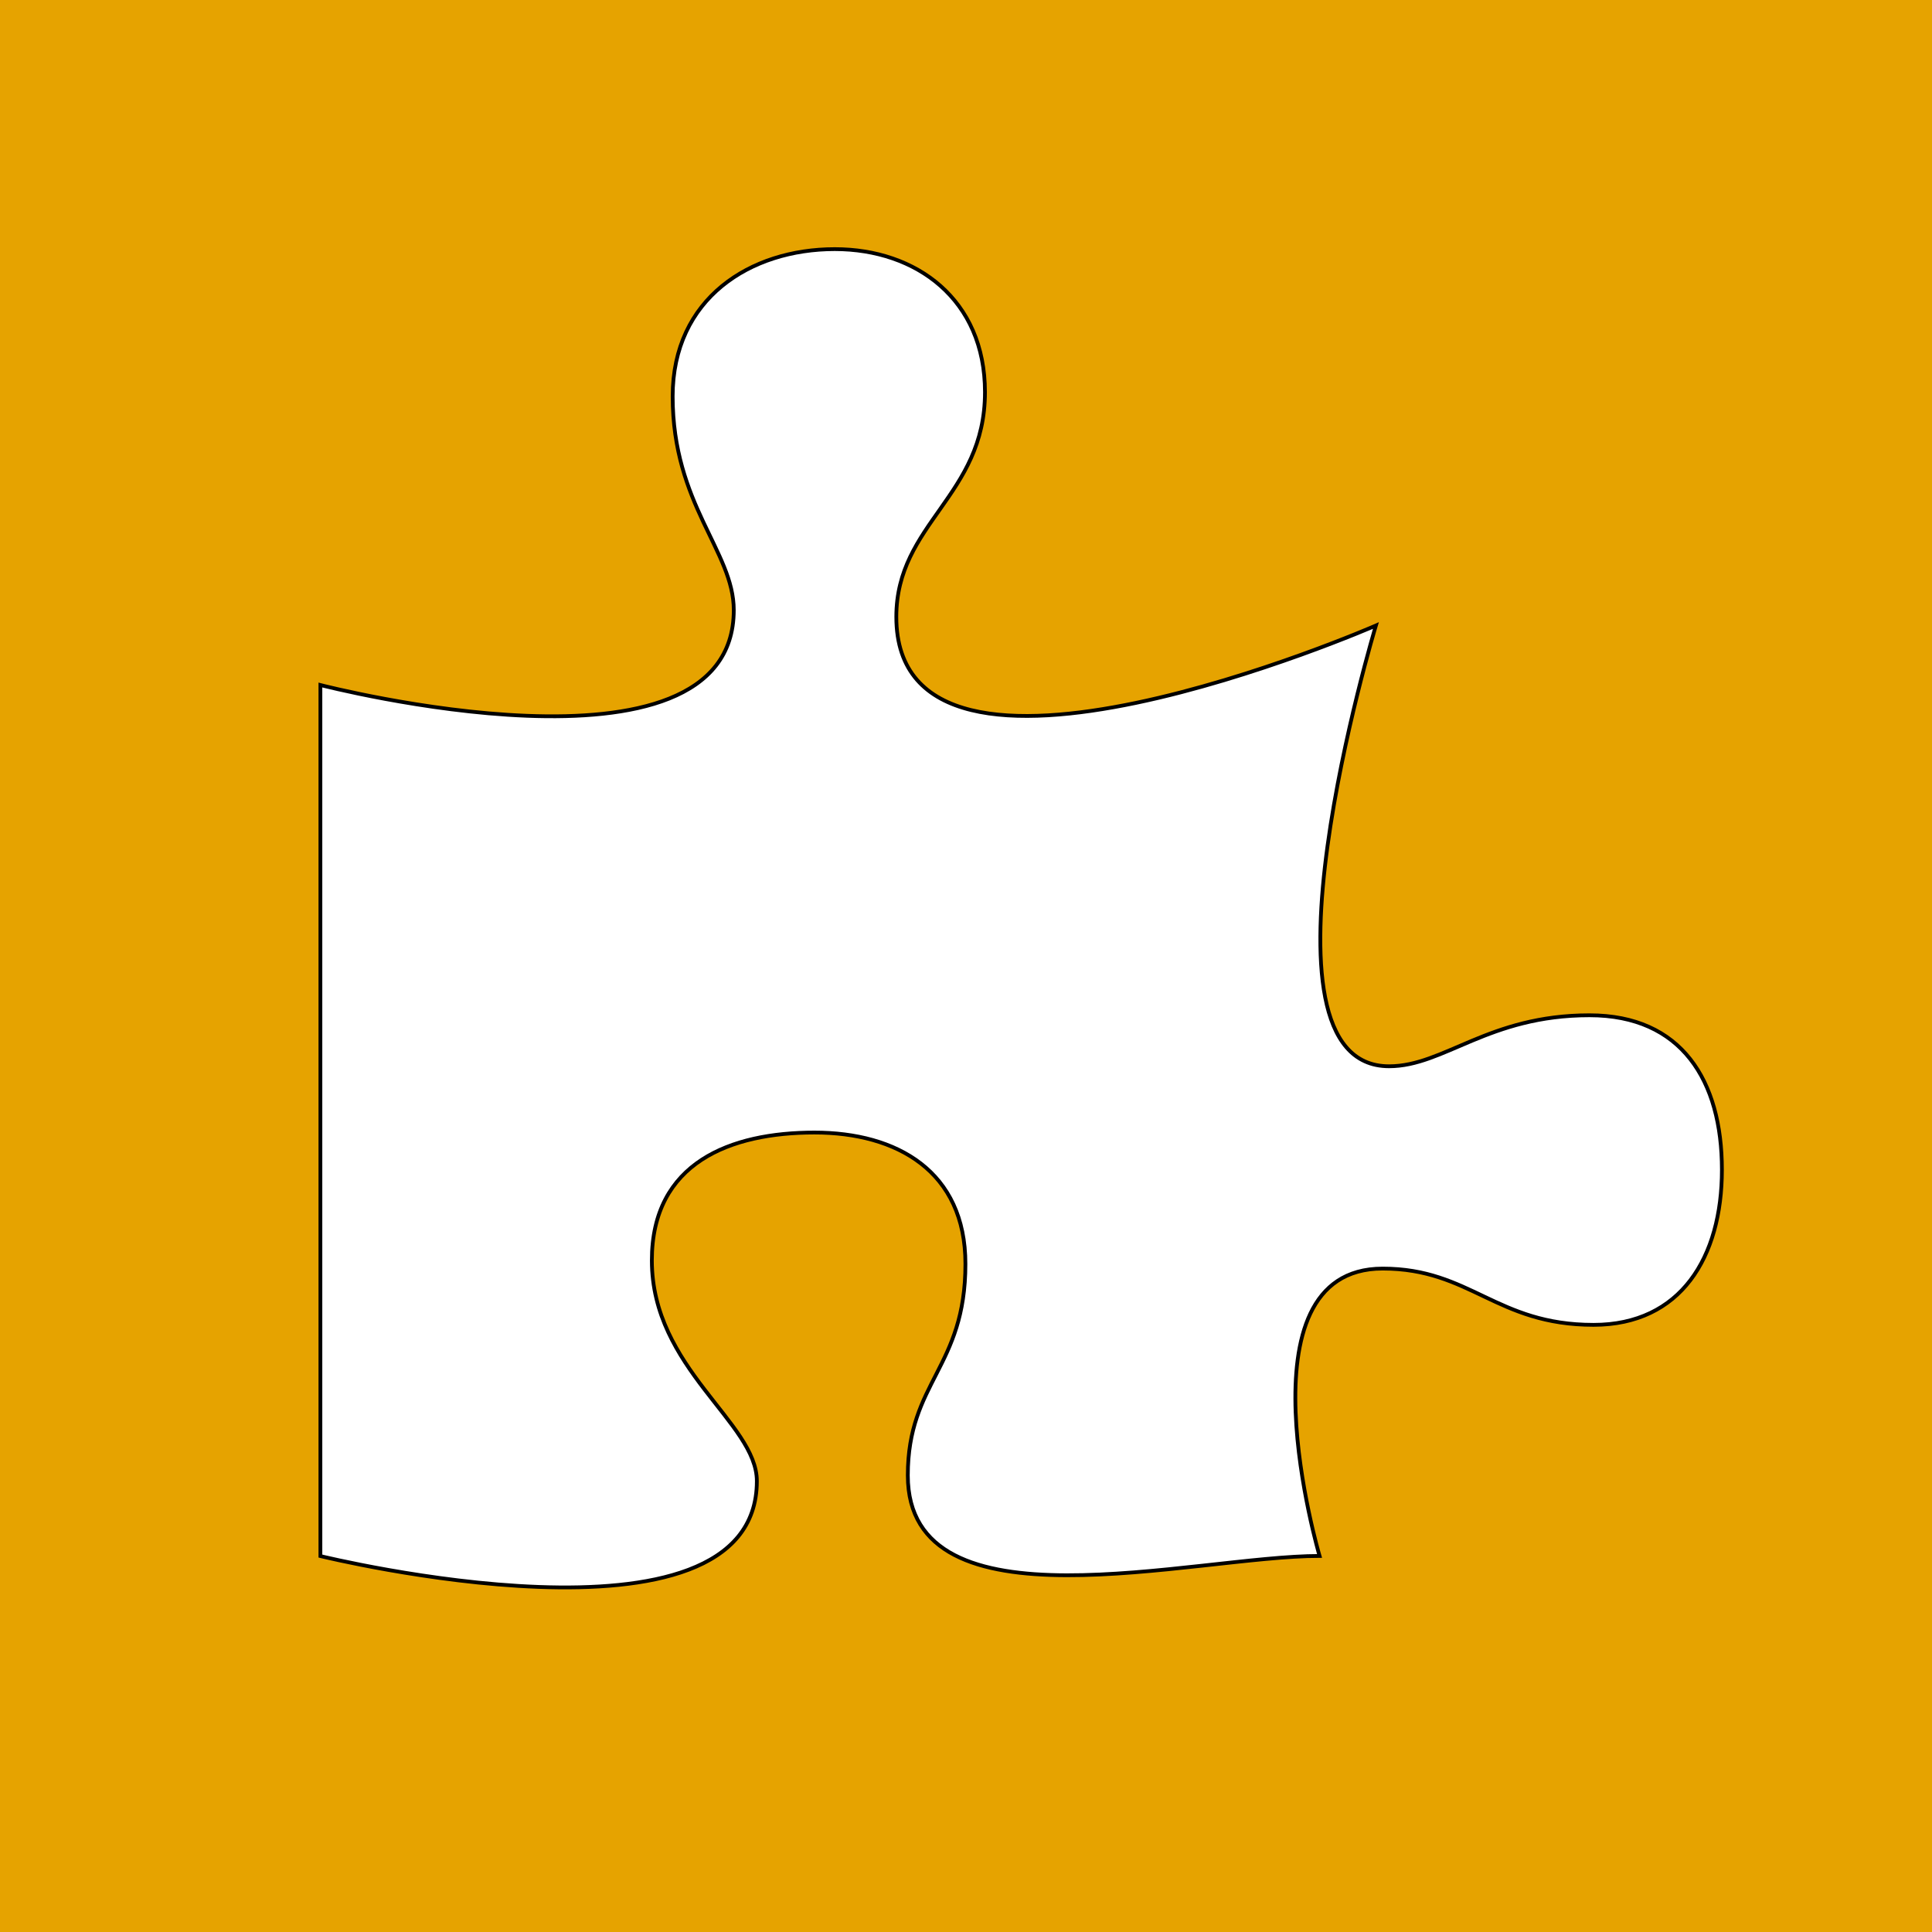 <svg width="512" height="512" xmlns="http://www.w3.org/2000/svg">
    <!-- Font Awesome Free 5.15.1 by @fontawesome - https://fontawesome.com License - https://fontawesome.com/license/free (Icons: CC BY 4.0, Fonts: SIL OFL 1.1, Code: MIT License) -->
    <g>
        <rect fill="#e6a300" id="canvas_background" height="514" width="514" y="-1" x="-1" />
    </g>
    <g>
        <path stroke="null" fill="#ffffff" id="svg_1" d="m421.248,269.058c-26.884,0 -38.526,13.516 -53.133,13.516c-38.834,0 -3.486,-116.803 -3.486,-116.803s-127.096,55.416 -127.096,-2.284c0,-24.818 23.496,-32.038 23.496,-59.562c0,-24.592 -18.204,-37.903 -39.796,-37.903c-22.438,0 -42.972,13.086 -42.972,39.031c0,28.653 16.197,41.062 16.197,56.629c0.001,48.228 -109.549,19.854 -109.549,19.854l0,230.835s115.666,28.433 115.666,-19.854c0,-15.567 -27.827,-29.844 -27.827,-58.497c0,-25.946 20.866,-33.884 43.093,-33.884c21.803,0 40.008,10.225 40.008,34.817c0,27.525 -15.267,31.223 -15.267,56.041c0,42.119 75.735,21.345 109.117,21.345c0,0 -22.484,-76.151 16.723,-76.151c23.285,0 30.059,14.913 55.884,14.913c23.074,0.001 34.02,-17.859 34.02,-41.097c0,-23.69 -10.735,-40.945 -35.078,-40.945z" />
    </g>
</svg>
